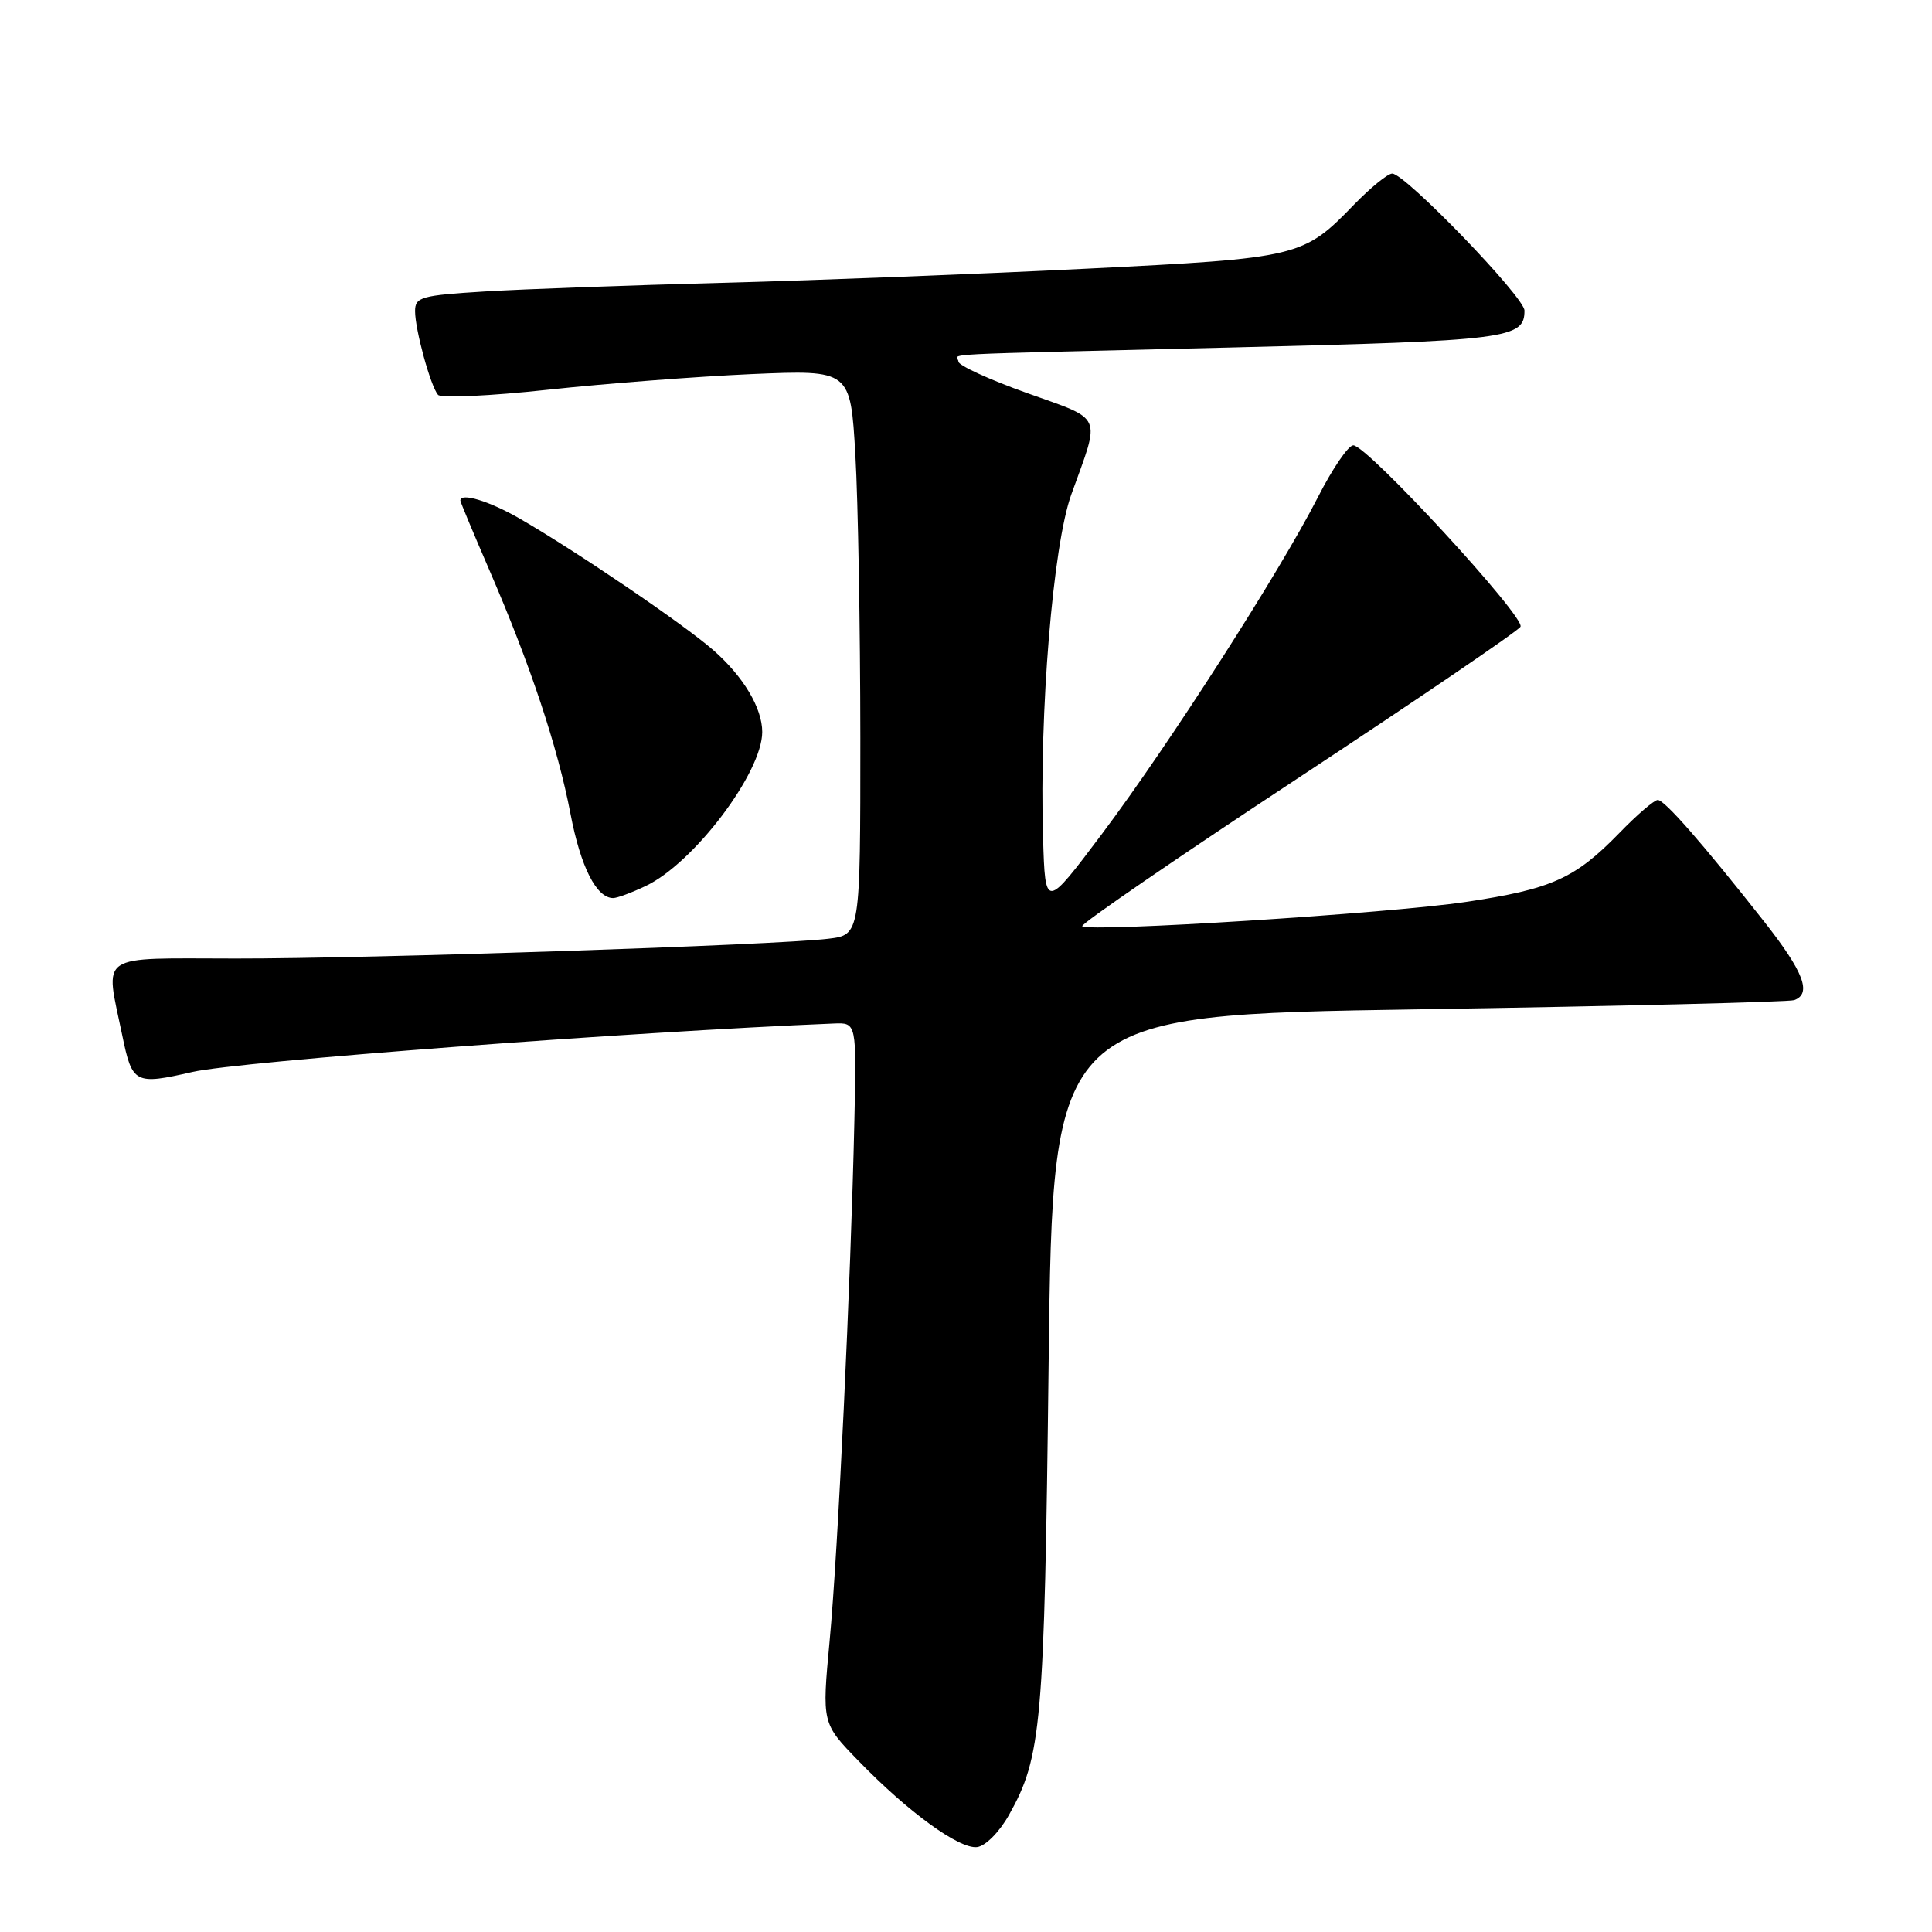 <?xml version="1.0" encoding="UTF-8" standalone="no"?>
<!DOCTYPE svg PUBLIC "-//W3C//DTD SVG 1.1//EN" "http://www.w3.org/Graphics/SVG/1.1/DTD/svg11.dtd" >
<svg xmlns="http://www.w3.org/2000/svg" xmlns:xlink="http://www.w3.org/1999/xlink" version="1.1" viewBox="0 0 256 256">
 <g >
 <path fill="currentColor"
d=" M 133.69 240.50 C 138.02 232.78 138.38 228.69 138.95 180.50 C 139.50 134.50 139.50 134.50 188.00 133.74 C 214.68 133.32 237.06 132.77 237.75 132.52 C 240.10 131.66 239.00 128.78 233.78 122.14 C 225.60 111.75 220.57 106.00 219.66 106.00 C 219.20 106.00 216.89 107.98 214.54 110.41 C 208.69 116.42 205.60 117.81 194.25 119.51 C 184.13 121.03 144.22 123.56 143.40 122.73 C 143.14 122.47 155.95 113.68 171.87 103.19 C 187.79 92.70 201.11 83.64 201.47 83.05 C 202.21 81.85 181.17 59.01 179.32 59.01 C 178.67 59.00 176.56 62.09 174.64 65.86 C 169.64 75.68 154.89 98.68 146.06 110.44 C 138.50 120.50 138.50 120.50 138.21 111.02 C 137.70 94.38 139.52 72.23 141.96 65.50 C 145.85 54.72 146.30 55.74 136.08 52.08 C 131.09 50.30 127.00 48.42 127.00 47.92 C 127.00 46.78 121.84 47.05 163.30 46.04 C 199.88 45.15 202.00 44.88 202.00 41.15 C 202.00 39.38 186.19 23.00 184.48 23.00 C 183.89 23.00 181.63 24.84 179.45 27.08 C 172.68 34.08 172.18 34.20 144.00 35.60 C 129.97 36.30 108.38 37.14 96.00 37.47 C 83.62 37.79 69.34 38.31 64.25 38.62 C 55.79 39.14 55.00 39.36 55.00 41.23 C 55.00 43.68 57.05 51.17 58.04 52.32 C 58.43 52.77 64.99 52.47 72.62 51.64 C 80.25 50.82 92.39 49.89 99.60 49.57 C 112.69 49.01 112.69 49.01 113.34 60.25 C 113.70 66.44 113.99 83.28 114.00 97.69 C 114.00 123.88 114.00 123.88 109.75 124.39 C 102.90 125.23 48.94 127.03 31.25 127.01 C 12.63 127.00 13.92 126.13 16.20 137.19 C 17.52 143.60 17.87 143.78 25.50 142.04 C 31.63 140.64 83.68 136.71 110.50 135.62 C 113.50 135.50 113.50 135.50 113.21 148.50 C 112.73 169.97 111.03 205.78 109.93 217.42 C 108.91 228.34 108.91 228.34 113.71 233.28 C 120.31 240.10 127.11 245.04 129.47 244.75 C 130.59 244.61 132.42 242.76 133.69 240.50 Z  M 85.56 117.40 C 91.91 114.39 101.00 102.38 101.00 96.99 C 101.00 93.83 98.51 89.65 94.53 86.16 C 90.64 82.74 76.29 72.99 68.82 68.69 C 64.80 66.38 61.00 65.23 61.00 66.33 C 61.00 66.51 62.74 70.67 64.86 75.58 C 70.27 88.08 73.90 98.99 75.59 107.82 C 76.94 114.88 79.03 119.00 81.25 119.00 C 81.77 119.00 83.71 118.28 85.56 117.40 Z "/>
</g>
</svg>